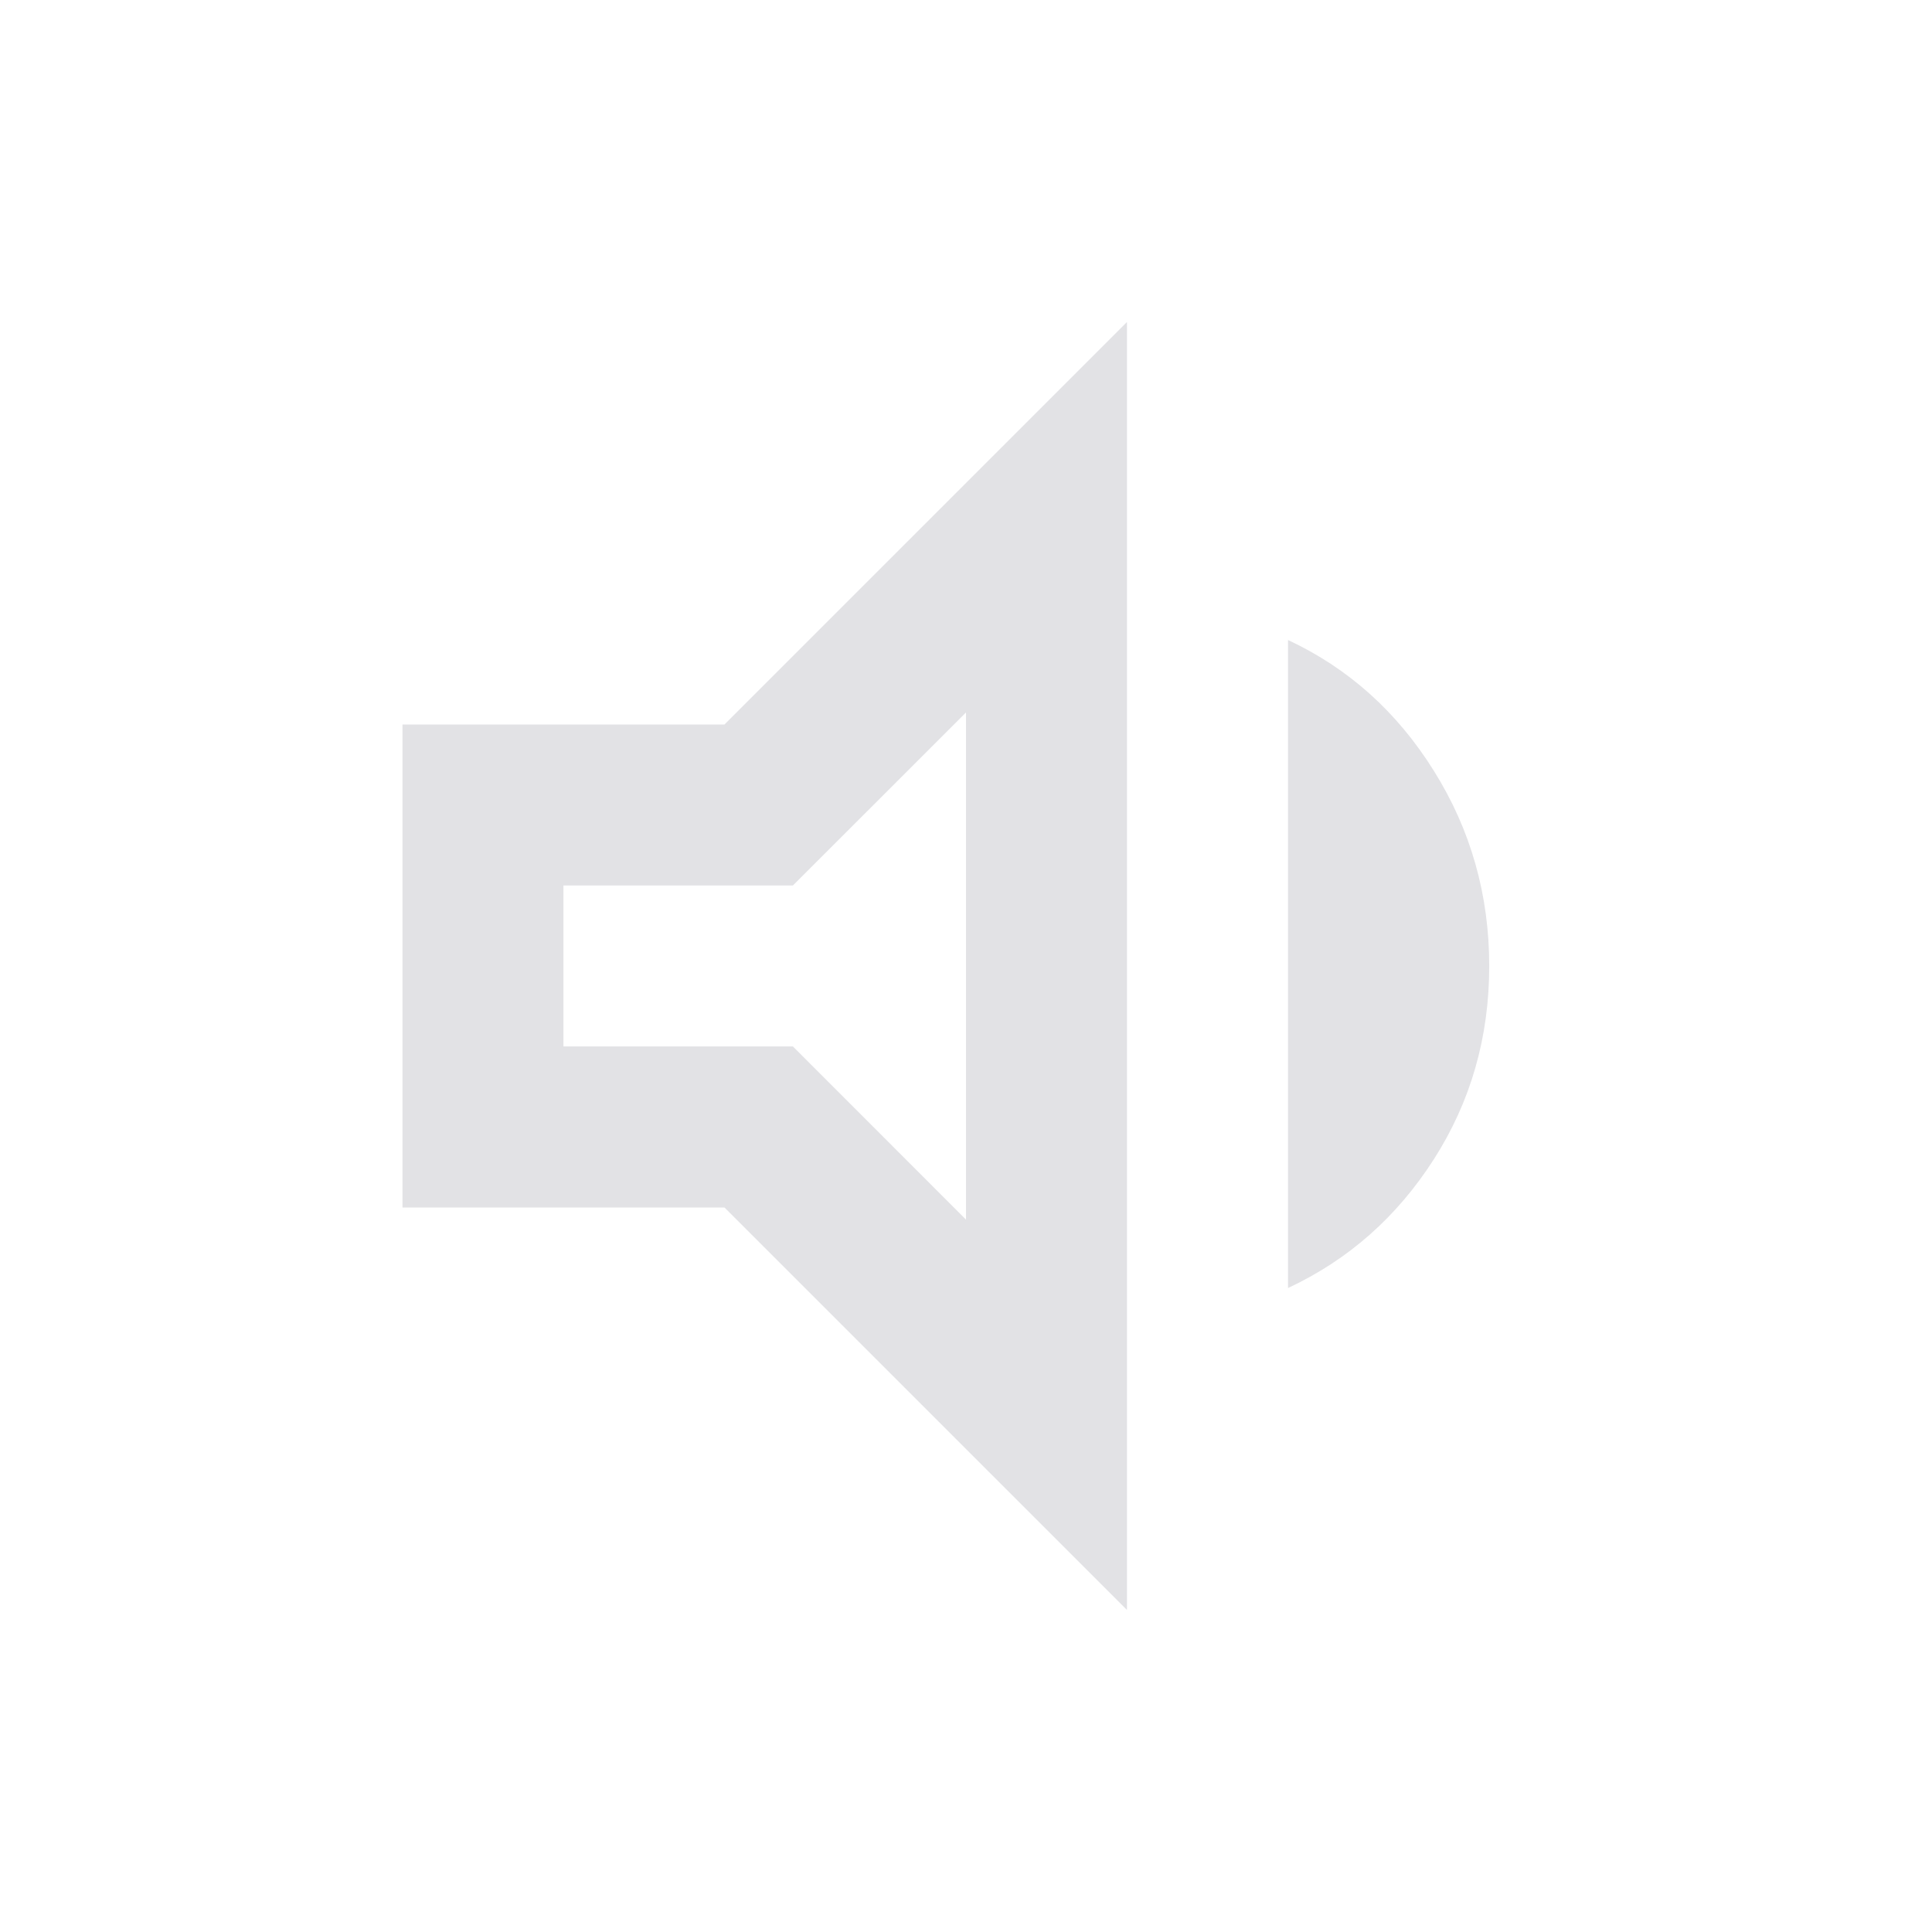 <svg height="22" width="22" xmlns="http://www.w3.org/2000/svg">
  <style type="text/css" id="current-color-scheme">
    .ColorScheme-Text {
      color: #e2e2e5;
    }
  </style>
  <path
    d="M 4.583,13.75 V 8.25 H 8.25 L 12.833,3.667 V 18.333 L 8.25,13.75 Z M 14.667,14.667 V 7.288 q 1.031,0.481 1.661,1.49 Q 16.958,9.785 16.958,11 q 0,1.215 -0.63,2.2 -0.63,0.985 -1.661,1.467 z M 11,8.113 9.029,10.083 h -2.613 v 1.833 h 2.613 L 11,13.888 Z M 8.708,11 Z"
    class="ColorScheme-Text" fill="currentColor" />
</svg>